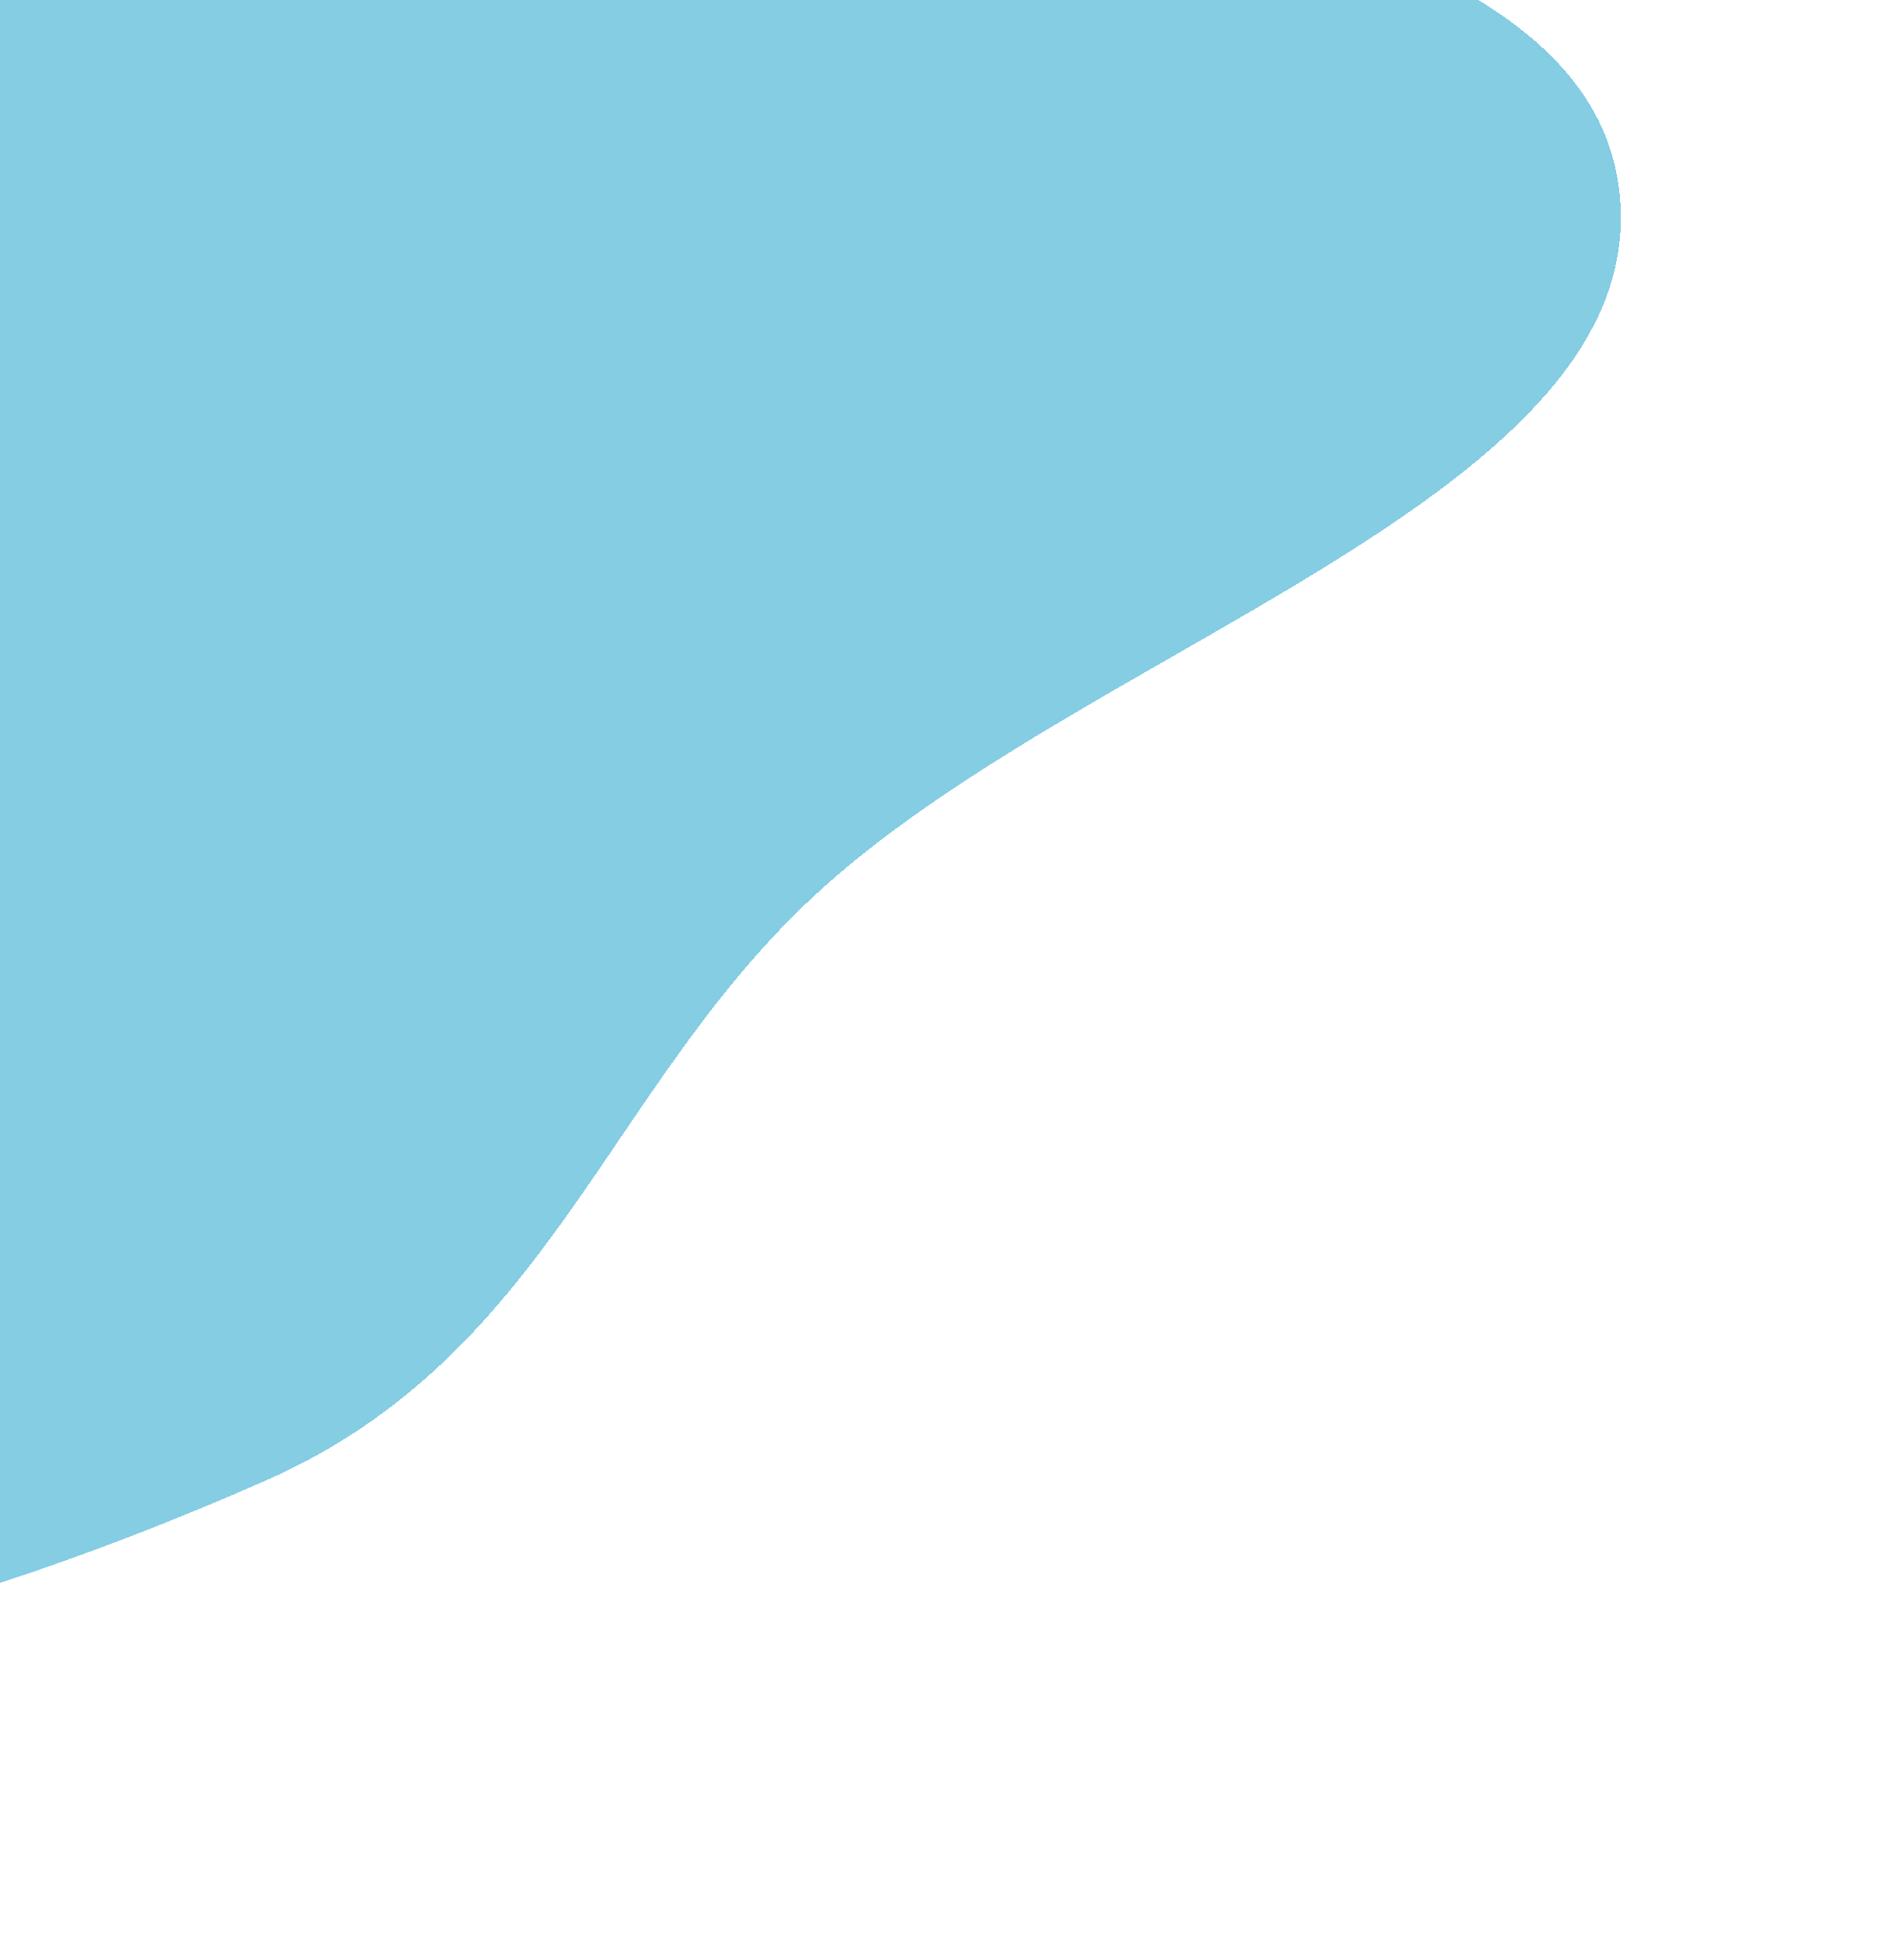 <svg width="209" height="216" viewBox="0 0 209 216" fill="none" xmlns="http://www.w3.org/2000/svg">
<g filter="url(#filter0_d_106_50)">
<path fill-rule="evenodd" clip-rule="evenodd" d="M29.344 163.155C-9.357 180.232 -57.673 193.124 -92.818 179.454C-128.249 165.673 -134.926 130.196 -136.491 98.653C-137.834 71.566 -118.209 46.557 -100.694 20.673C-79.384 -10.819 -69.261 -53.988 -25.521 -65.337C18.302 -76.708 48.296 -42.953 84.373 -27.347C119.283 -12.246 177.375 -9.009 178.65 22.982C179.938 55.293 118.591 71.653 89.411 99.048C66.752 120.321 60.339 149.479 29.344 163.155Z" fill="#149FCB" fill-opacity="0.52" shape-rendering="crispEdges"/>
</g>
<defs>
<filter id="filter0_d_106_50" x="-166.556" y="-97.633" width="375.226" height="312.825" filterUnits="userSpaceOnUse" color-interpolation-filters="sRGB">
<feFlood flood-opacity="0" result="BackgroundImageFix"/>
<feColorMatrix in="SourceAlpha" type="matrix" values="0 0 0 0 0 0 0 0 0 0 0 0 0 0 0 0 0 0 127 0" result="hardAlpha"/>
<feOffset/>
<feGaussianBlur stdDeviation="15"/>
<feComposite in2="hardAlpha" operator="out"/>
<feColorMatrix type="matrix" values="0 0 0 0 0 0 0 0 0 0 0 0 0 0 0 0 0 0 0.1 0"/>
<feBlend mode="normal" in2="BackgroundImageFix" result="effect1_dropShadow_106_50"/>
<feBlend mode="normal" in="SourceGraphic" in2="effect1_dropShadow_106_50" result="shape"/>
</filter>
</defs>
</svg>
